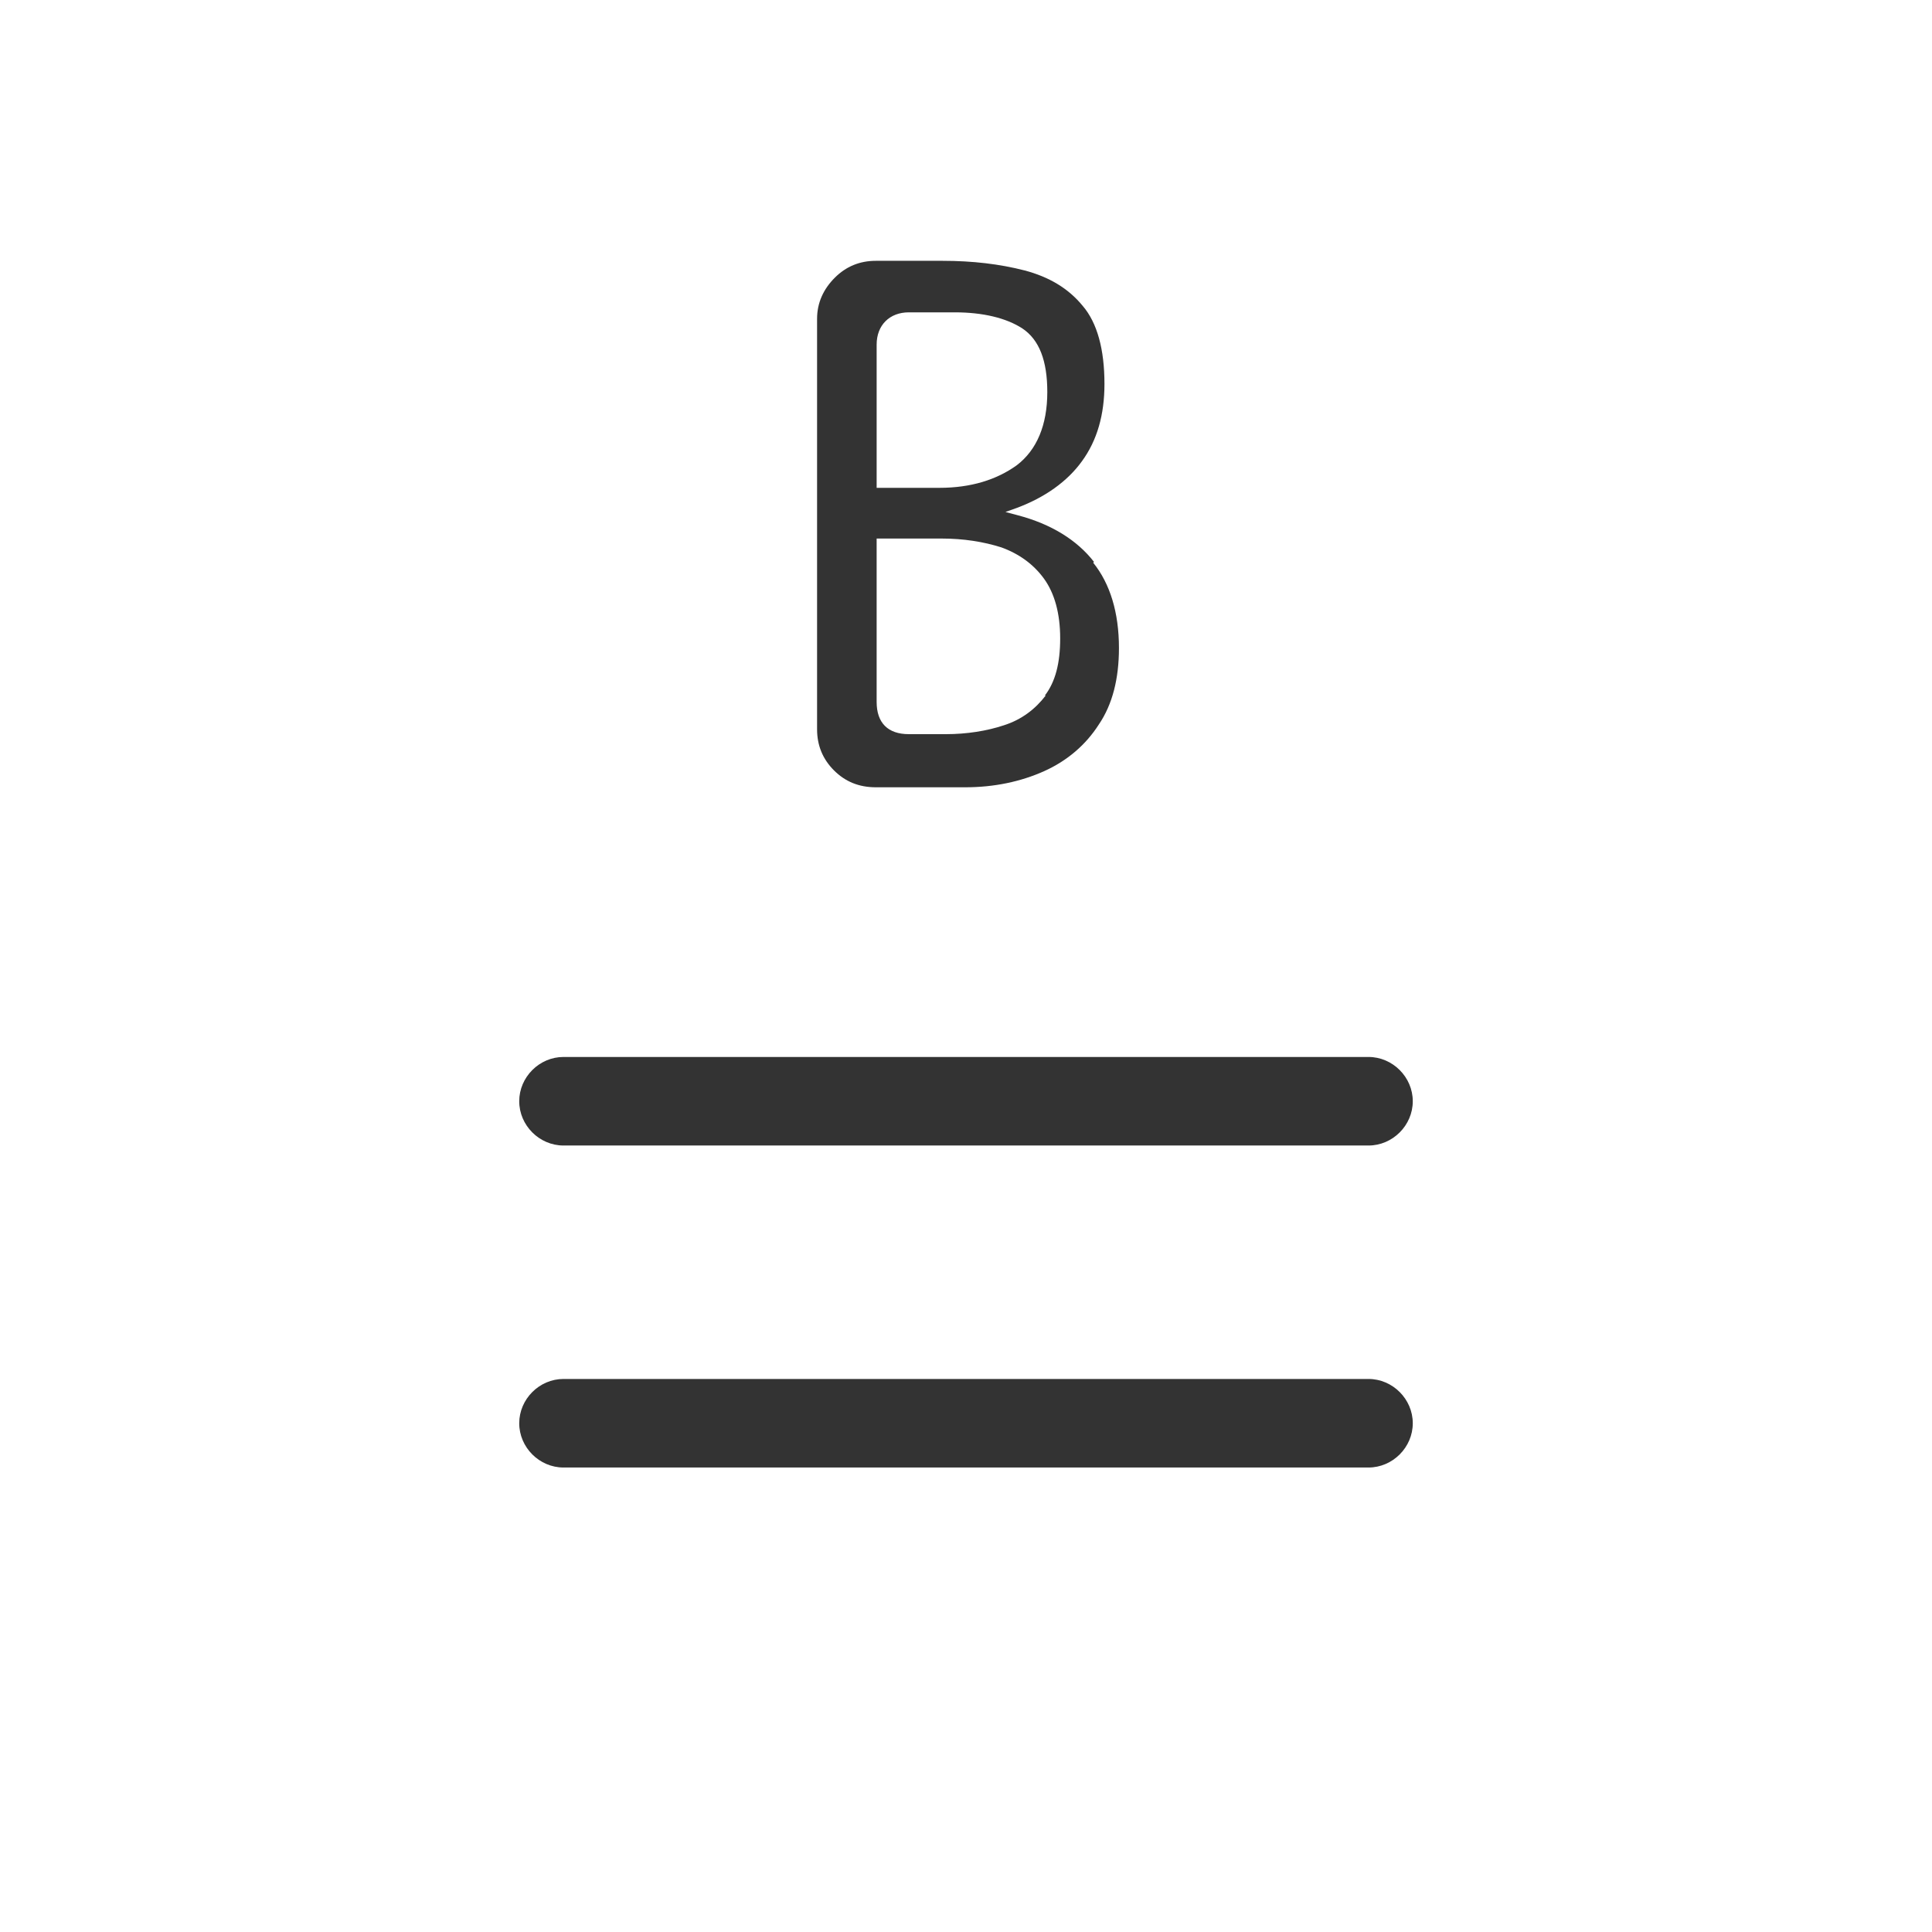 <?xml version="1.0" encoding="UTF-8"?>
<svg id="TF" xmlns="http://www.w3.org/2000/svg" viewBox="0 0 24 24">
  <path d="M13.59,6.98c-.21-.27-.53-.47-.95-.58l-.15-.04.14-.05c.35-.13.63-.33.81-.58.19-.26.28-.58.28-.96,0-.43-.09-.76-.27-.97-.18-.22-.42-.36-.72-.44-.31-.08-.65-.12-1.02-.12h-.83c-.2,0-.37.07-.51.21s-.22.31-.22.51v5.1c0,.2.07.37.21.51s.31.21.52.21h1.11c.36,0,.69-.07.98-.2.29-.13.52-.33.68-.58.17-.25.25-.57.25-.95,0-.44-.11-.8-.32-1.06ZM10.89,4.28c0-.12.04-.22.11-.29.07-.07.17-.11.29-.11h.57c.35,0,.64.07.84.2.21.14.31.4.31.79,0,.41-.13.72-.38.91-.25.18-.57.28-.96.28h-.78v-1.77ZM12.99,8.64c-.13.17-.3.3-.52.37-.21.07-.46.11-.72.11h-.46c-.26,0-.4-.14-.4-.4v-2.03h.81c.27,0,.52.04.74.11.22.08.4.21.53.39s.2.43.2.74-.06.54-.19.71Z" style="fill: #333;"/>
  <g>
    <path d="M17,18.23H7c-.3,0-.55-.25-.55-.55s.25-.55.55-.55h10c.3,0,.55.25.55.55s-.25.55-.55.55Z" style="fill: #333;"/>
    <path d="M17,14.23H7c-.3,0-.55-.25-.55-.55s.25-.55.55-.55h10c.3,0,.55.25.55.55s-.25.55-.55.55Z" style="fill: #333;"/>
  </g>
</svg>
